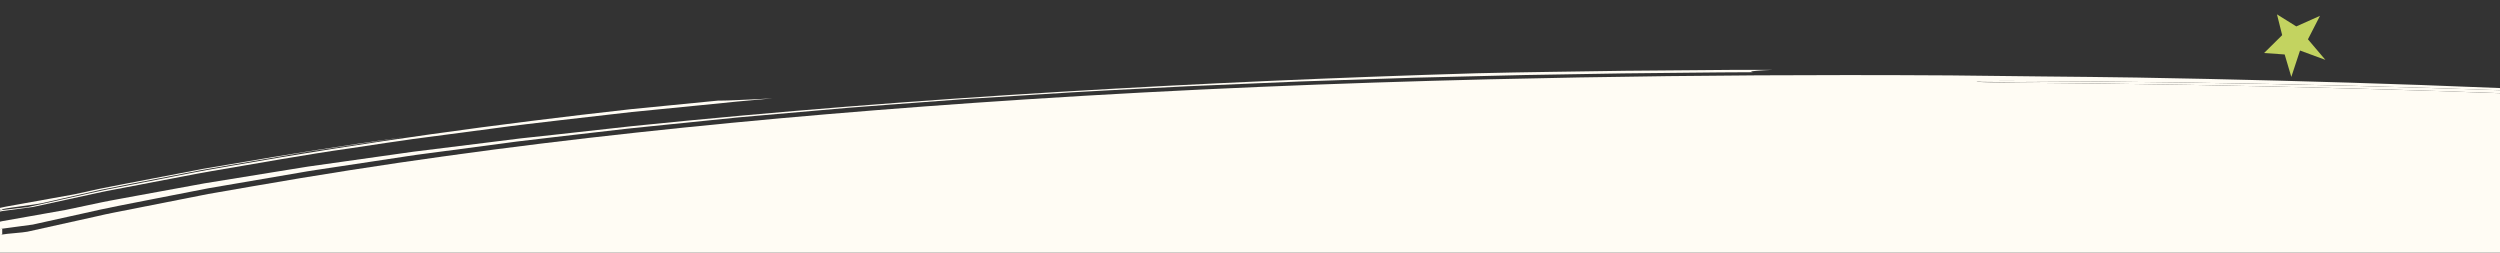 <svg id="Capa_1" data-name="Capa 1" xmlns="http://www.w3.org/2000/svg" viewBox="0 0 1213.43 122.64"><rect x="0" y="0" width="1213.43" height="122.64" fill="#333333" stroke="none"/><defs><style>.cls-1{fill:#fffcf4;}.cls-2{fill:#c3d360;}</style></defs><path class="cls-1" d="M-19.13-28.26V118.06l0-.43q.46-13.81.93-27.57,1.51-47.29,3-94H13.07l.72-9.2,1203.77,9.2V42.9q-21.16-.87-42.4-1.64-68.57-2.41-138.06-3.62c-15.09-.27-30.29-.35-45.52-.53l-44.86-.51q-25.12-.16-50-.16c-58.4,0-115.92.68-173.66,2.05-74.13,1.79-148.6,4.8-225.61,9.78-65.77,4.29-127.34,9.44-188.63,16.09S186.54,79.25,122.13,90.5l-16.92,2.94-4.21.73L96.81,95l-8.36,1.65-33.24,6.55c-2.76.51-5.48,1.18-8.22,1.78L38.8,106.8l-25.48,5.65c-2.09.46-10.18.93-12.26,1.39l-7.3,1.62L-13,117l-3.39.75-1.7.37-.85.19h-.17v43.25H1235.79V-28.26ZM1217.56,45.38q-36-1.34-72-2.32-82.87-2.31-165.68-2.89c-9.8,0-18.59-.27-20.33-.52-.91-.21,4.27-.37,12.5-.37h2.76q83.4.3,167.68,2.39c25,.67,50,1.37,75,2.26Z"/><path class="cls-1" d="M-6.32,100.53l-.06,2,0,.49c0,.06,0,.08,0,.08l.13,0,.24,0,1-.22,3.88-.85,2.21-.49c4.42-1,14.85-2,19.27-2.94L49,92.14c9.05-1.84,18.12-3.56,27.17-5.35l13.57-2.66c4.53-.87,9-1.81,13.58-2.55l27.22-4.69c9.07-1.55,18.11-3.21,27.21-4.51L185,68.23l12-1.83q-43,6-85.7,13.4L98.72,81.92,86.18,84.33l-25.06,4.8C57,90,52.76,90.69,48.6,91.58L36.14,94.3l-33.35,6-1.73.37-5.17,1.13L-5,102l-.43.09-.11,0,0,0v-.22l.07-1.77.13-3.53.52-14.12,1-26.9q.94-25.53,1.9-51,.16-4.17.32-8.36h-1.1Q-4.38,44.45-6,92.63Z"/><path class="cls-1" d="M-16,114.72c.24,0,.62-.16.89-.19l1.67-.37,3.33-.73L-3.4,112l4.46-1,14.86-2,24.22-5.36c11.49-2.69,23.12-4.84,34.72-7.13l17.42-3.4,8.71-1.7,8.76-1.5,35.07-6c5.83-1.06,11.72-1.86,17.6-2.77l17.63-2.66,17.65-2.67c2.94-.47,5.89-.85,8.85-1.24l8.86-1.17,35.48-4.7c11.86-1.45,23.75-2.77,35.64-4.17l17.84-2.06c6-.66,11.93-1.22,17.9-1.83L358.14,57l36-3.15,18-1.57c6-.5,12.05-.91,18.08-1.37l36.24-2.69,36.37-2.31,18.23-1.14c6.08-.37,12.18-.65,18.27-1L576,41.89l36.76-1.57,18.43-.78,18.47-.62,37.05-1.21,37.18-.91,16.05-.38,16-.27,31.82-.53,31.65-.33c10.53-.09,21-.24,31.52-.24-.54-.08-1-.16-1-.24,0-.32,4-.63,10.7-.91l-17.89,0-17.93.15-35.93.3c-24,.4-48.05.61-72.14,1.21-67,2-134,4.9-202,9s-137,9.41-208,16.67l-36.11,4L252.8,67.16l-17.57,2.19-34.7,4.3-34.14,4.82-16.93,2.39-16.81,2.71L99.17,89,65.92,95.09,57.6,96.62c-2.76.53-5.55,1-8.3,1.59L31.82,101.9,1.06,107.35l-4.34,1-7.3,1.61-1.82.4-.06,0v-.34l0-.47,0-.93.13-3.71.51-14.89,1.67-49.29q.73-22.26,1.48-44.56H-12.3q-1.93,59-3.86,118.11C-16.29,114.6-16.17,114.72-16,114.72Z"/><path class="cls-1" d="M-7.14,96.82-7.29,101l-.08,2.11,0,1.06c0,.06,0,.08,0,.08l.14,0,.25-.05.52-.12,7.53-1.63,15-2,30.7-6.68c4.64-1.06,9.35-1.85,14-2.77l14-2.68,14-2.68c4.68-.86,9.34-1.85,14-2.59,22.55-3.79,45-7.94,67.67-11.13l16.95-2.55L196,68.14l4.24-.63,4.25-.56,34-4.48c5.67-.73,11.32-1.55,17-2.19l17-2,34.1-3.91L340.76,51l17.11-1.72L375,47.74c-6.35.37-11.87.62-16.36.8-4,.2-7.17.3-9.4.3h-.82L306.13,53c-64.42,7.19-129,16-193.51,27.41l-12.1,2.09c-4,.71-8,1.55-12.06,2.32L64.33,89.55,52.25,91.91c-4,.8-8,1.75-12,2.62l-26.86,6-12.31,1.4-7.68,1.69-.22.05V103l0-.89.06-1.78.12-3.57.24-7.14q.48-13.83.94-27.69.84-24.75,1.68-49.53l.57-16.28h-.19Q-5.09,42.26-6.82,88.37Z"/><path class="cls-1" d="M974.85,39.28h-2.76c-8.23,0-13.41.16-12.5.37,1.74.25,10.53.48,20.33.52q82.78.61,165.68,2.89,36,1,72,2.32V43.93c-25-.89-50.06-1.59-75-2.26Q1058.31,39.57,974.85,39.28Z"/><path class="cls-1" d="M-5.44,61.9q-.46,13.84-.94,27.69l-.24,7.14-.12,3.57-.06,1.78,0,.89v.65l.22-.05,7.68-1.69v-.44l-2.21.49-3.88.85L-6,103l-.24,0-.13,0s0,0,0-.08l0-.49.06-2,.27-7.9Q-4.39,44.47-2.72-3.91h-.47l-.57,16.28Q-4.6,37.15-5.44,61.9Z"/><path class="cls-1" d="M-18.11,118.08l1.7-.37L-13,117l6.78-1.5,7.3-1.62V111l-4.46,1-6.67,1.48-3.33.73-1.67.37c-.27,0-.65.19-.89.19s-.33-.12-.2-.52Q-14.22,55.09-12.3-3.91h-2.85q-1.51,46.76-3,94-.46,13.75-.93,27.57l0,.43v.21H-19Z"/><polygon class="cls-2" points="1107.7 17.06 1105.18 6.97 1114.56 12.82 1126.06 7.68 1120.21 19.08 1128.68 29.06 1116.37 24.52 1112.14 37.33 1108.91 26.44 1098.93 25.73 1107.7 17.06"/></svg>